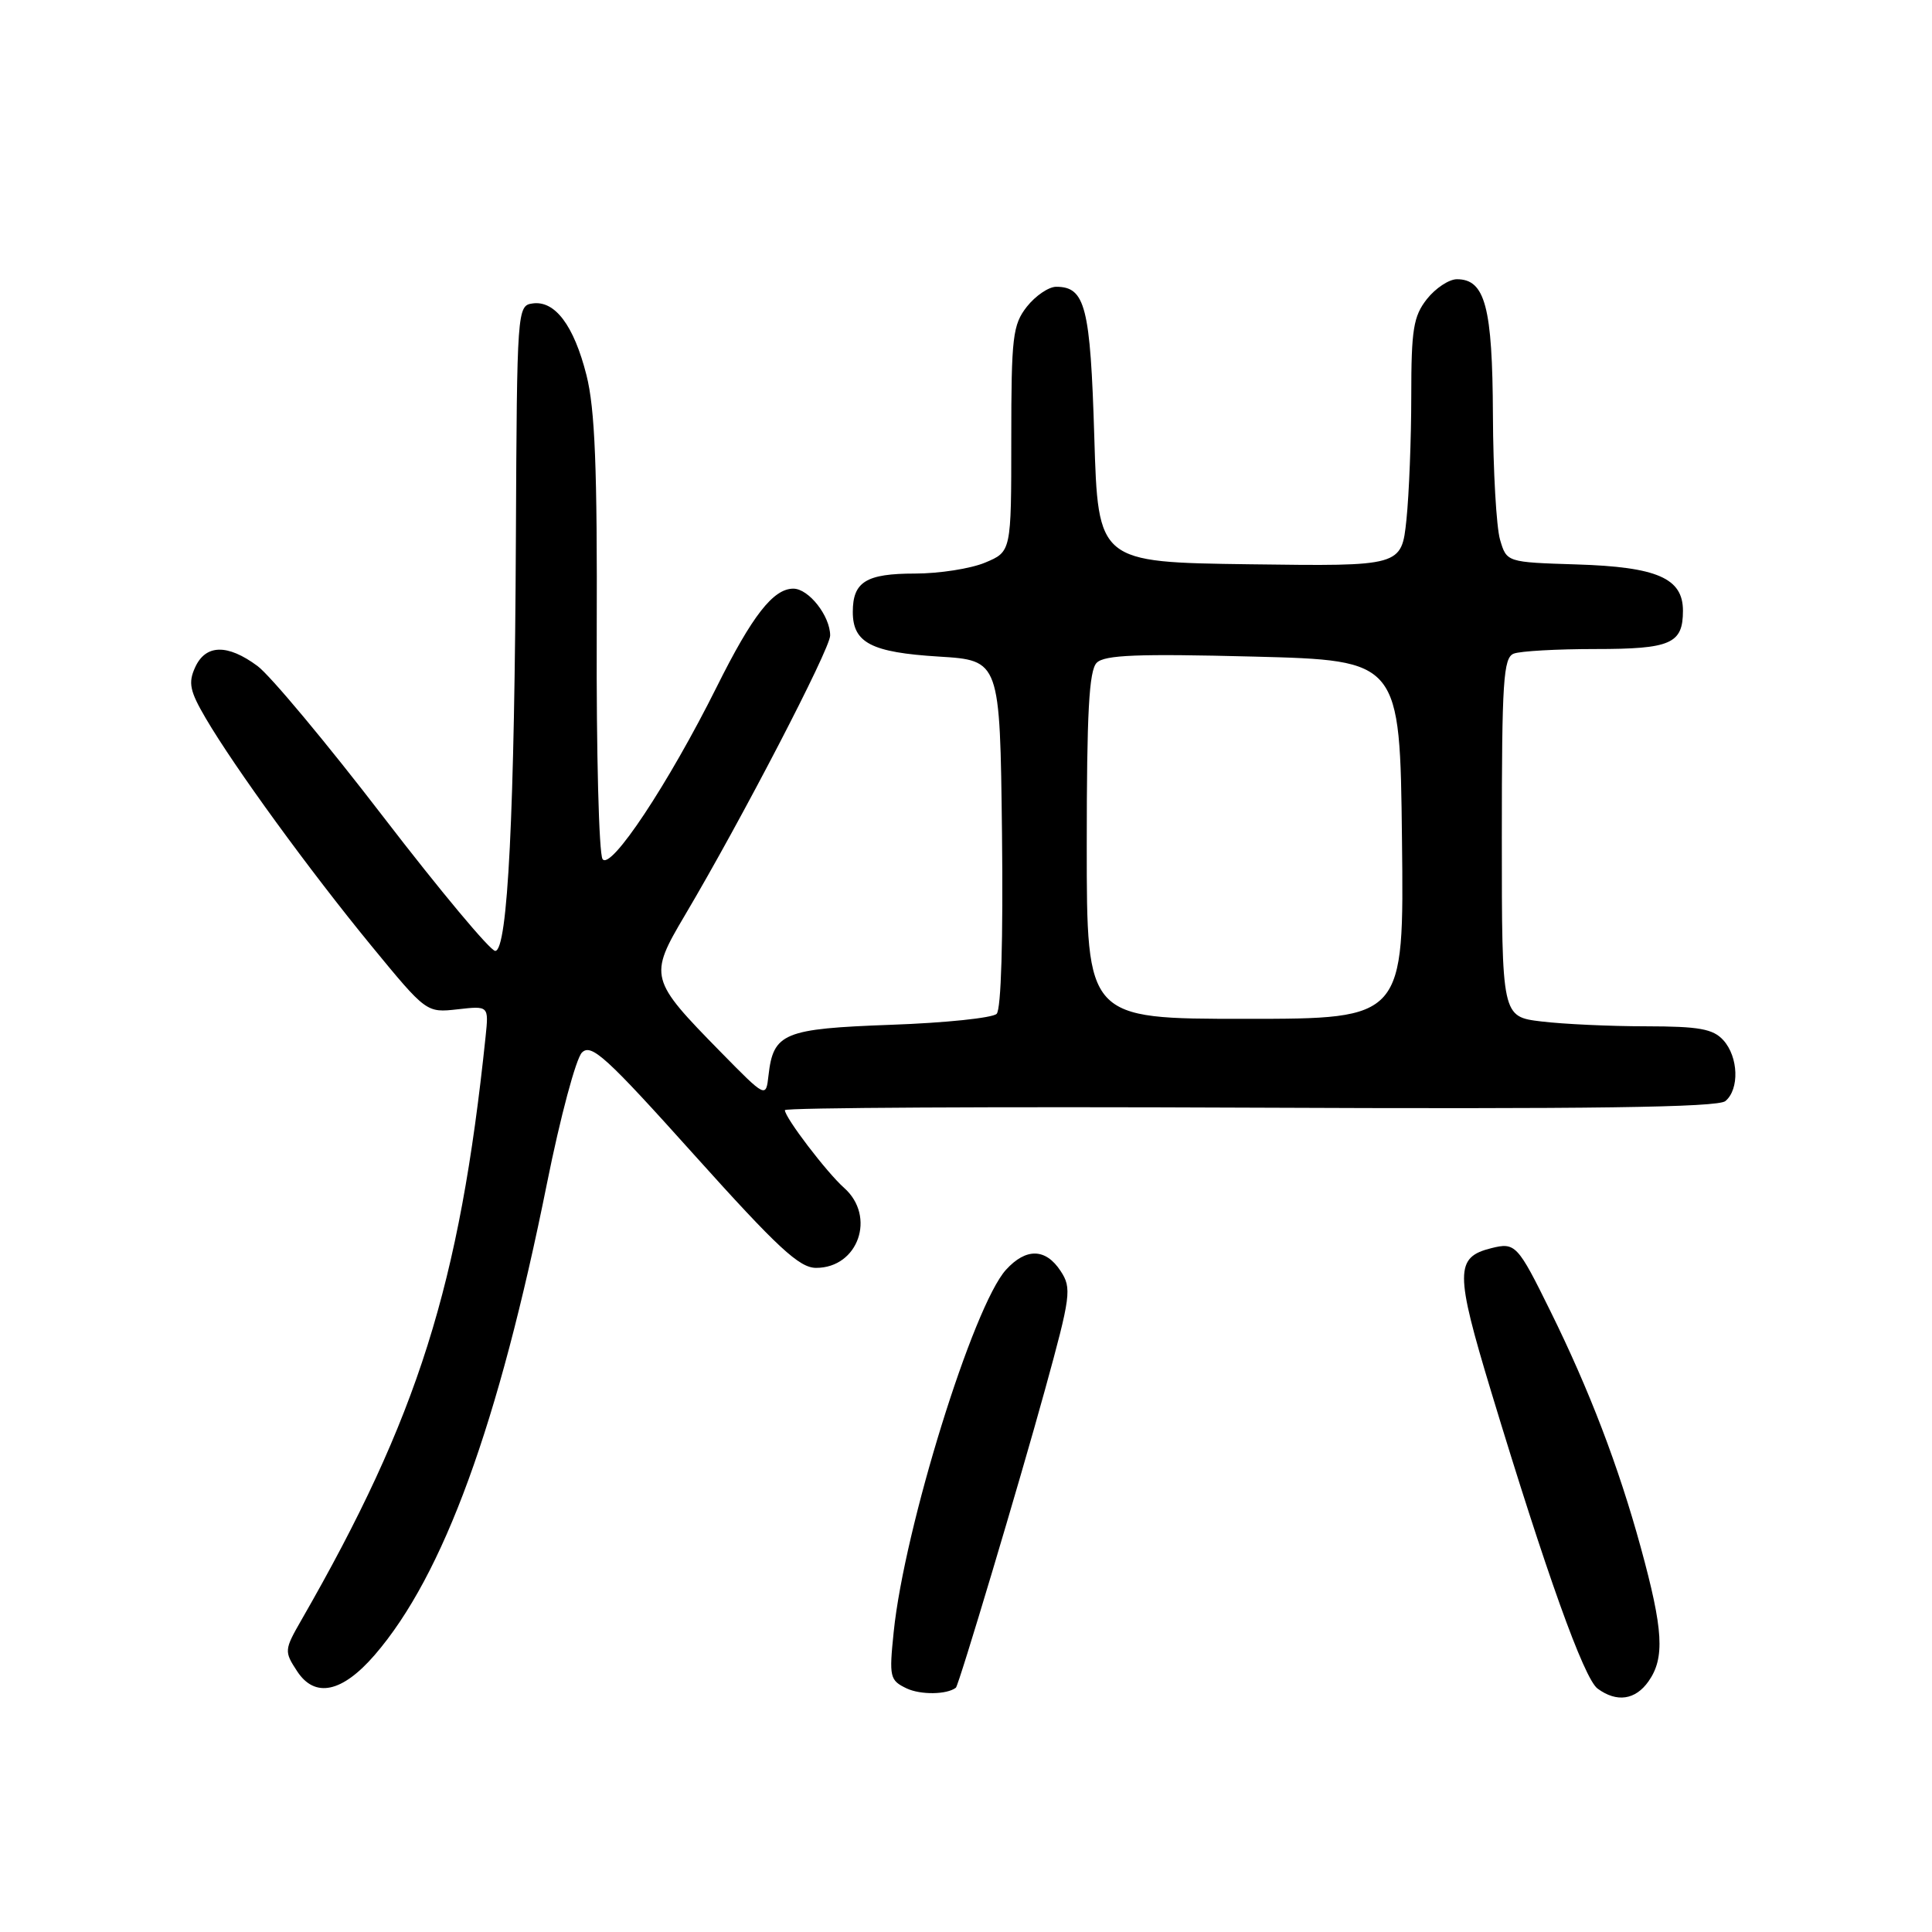 <?xml version="1.0" encoding="UTF-8" standalone="no"?>
<!DOCTYPE svg PUBLIC "-//W3C//DTD SVG 1.1//EN" "http://www.w3.org/Graphics/SVG/1.1/DTD/svg11.dtd" >
<svg xmlns="http://www.w3.org/2000/svg" xmlns:xlink="http://www.w3.org/1999/xlink" version="1.1" viewBox="0 0 256 256">
 <g >
 <path fill="currentColor"
d=" M 126.66 223.63 C 127.04 223.33 135.09 196.42 138.46 184.17 C 141.90 171.68 142.03 170.69 140.54 168.42 C 138.56 165.39 135.96 165.33 133.30 168.25 C 128.96 173.03 119.83 202.45 118.42 216.23 C 117.80 222.24 117.90 222.65 120.13 223.72 C 121.99 224.60 125.47 224.55 126.66 223.63 Z  M 218.44 222.78 C 220.62 219.68 220.40 215.96 217.41 205.04 C 214.46 194.28 210.60 184.19 205.43 173.72 C 201.09 164.91 200.79 164.59 197.60 165.39 C 192.79 166.59 192.79 168.55 197.59 184.41 C 204.86 208.40 209.88 222.42 211.69 223.75 C 214.23 225.62 216.70 225.26 218.44 222.78 Z  M 49.66 219.28 C 58.76 208.74 66.06 188.76 72.49 156.74 C 74.24 148.03 76.32 140.25 77.11 139.47 C 78.35 138.23 80.32 140.03 91.98 153.02 C 103.05 165.34 105.91 168.00 108.14 168.00 C 113.73 168.00 116.11 161.18 111.85 157.40 C 109.54 155.35 104.00 148.08 104.00 147.10 C 104.00 146.77 131.73 146.62 165.62 146.77 C 210.79 146.97 227.61 146.74 228.62 145.90 C 230.50 144.34 230.36 140.05 228.35 137.83 C 226.99 136.33 225.14 136.00 218.10 135.99 C 213.37 135.99 207.14 135.70 204.25 135.35 C 199.00 134.72 199.00 134.72 199.00 110.97 C 199.00 90.23 199.20 87.14 200.58 86.61 C 201.45 86.27 206.31 86.00 211.38 86.00 C 221.40 86.00 223.00 85.30 223.00 80.92 C 223.00 76.61 219.57 75.12 208.91 74.79 C 199.64 74.50 199.64 74.50 198.76 71.50 C 198.28 69.85 197.85 62.42 197.82 55.00 C 197.76 40.67 196.79 37.00 193.05 37.00 C 192.00 37.00 190.21 38.19 189.07 39.63 C 187.28 41.91 187.00 43.66 187.00 52.49 C 187.00 58.11 186.71 65.48 186.36 68.87 C 185.71 75.04 185.71 75.04 165.61 74.77 C 145.50 74.50 145.50 74.50 145.00 57.90 C 144.48 40.64 143.81 38.00 139.95 38.00 C 138.96 38.00 137.21 39.19 136.07 40.63 C 134.19 43.03 134.00 44.61 134.00 58.19 C 134.00 73.10 134.00 73.10 130.53 74.55 C 128.62 75.35 124.44 76.00 121.23 76.00 C 114.77 76.00 113.00 77.09 113.00 81.08 C 113.00 85.18 115.45 86.45 124.40 87.00 C 132.50 87.50 132.50 87.50 132.77 110.43 C 132.93 124.47 132.66 133.74 132.06 134.34 C 131.52 134.88 125.23 135.54 118.07 135.79 C 103.82 136.31 102.47 136.87 101.83 142.50 C 101.49 145.50 101.49 145.50 95.49 139.39 C 86.06 129.78 85.95 129.39 90.74 121.30 C 98.25 108.62 110.00 85.99 110.00 84.21 C 110.00 81.62 107.16 78.00 105.12 78.00 C 102.46 78.00 99.67 81.58 94.98 91.00 C 88.56 103.87 80.89 115.43 79.84 113.83 C 79.36 113.10 79.01 99.68 79.07 84.00 C 79.15 62.02 78.84 54.18 77.71 49.71 C 76.04 43.11 73.53 39.78 70.56 40.21 C 68.54 40.49 68.50 41.04 68.36 70.97 C 68.19 107.81 67.28 126.00 65.62 126.00 C 64.97 126.00 58.30 118.01 50.80 108.25 C 43.30 98.48 35.79 89.48 34.12 88.25 C 30.14 85.30 27.24 85.37 25.85 88.44 C 24.92 90.48 25.15 91.58 27.27 95.19 C 31.10 101.72 41.00 115.32 49.18 125.29 C 56.50 134.20 56.50 134.20 60.63 133.74 C 64.77 133.27 64.77 133.27 64.34 137.39 C 60.90 170.30 55.38 187.78 39.96 214.62 C 37.66 218.63 37.64 218.81 39.38 221.46 C 41.73 225.04 45.34 224.28 49.66 219.28 Z  M 144.00 112.07 C 144.00 94.43 144.30 88.84 145.32 87.82 C 146.36 86.78 150.77 86.61 166.07 87.00 C 185.50 87.50 185.50 87.50 185.77 111.25 C 186.04 135.00 186.04 135.00 165.02 135.00 C 144.00 135.00 144.00 135.00 144.00 112.07 Z "/>
</g>
</svg>